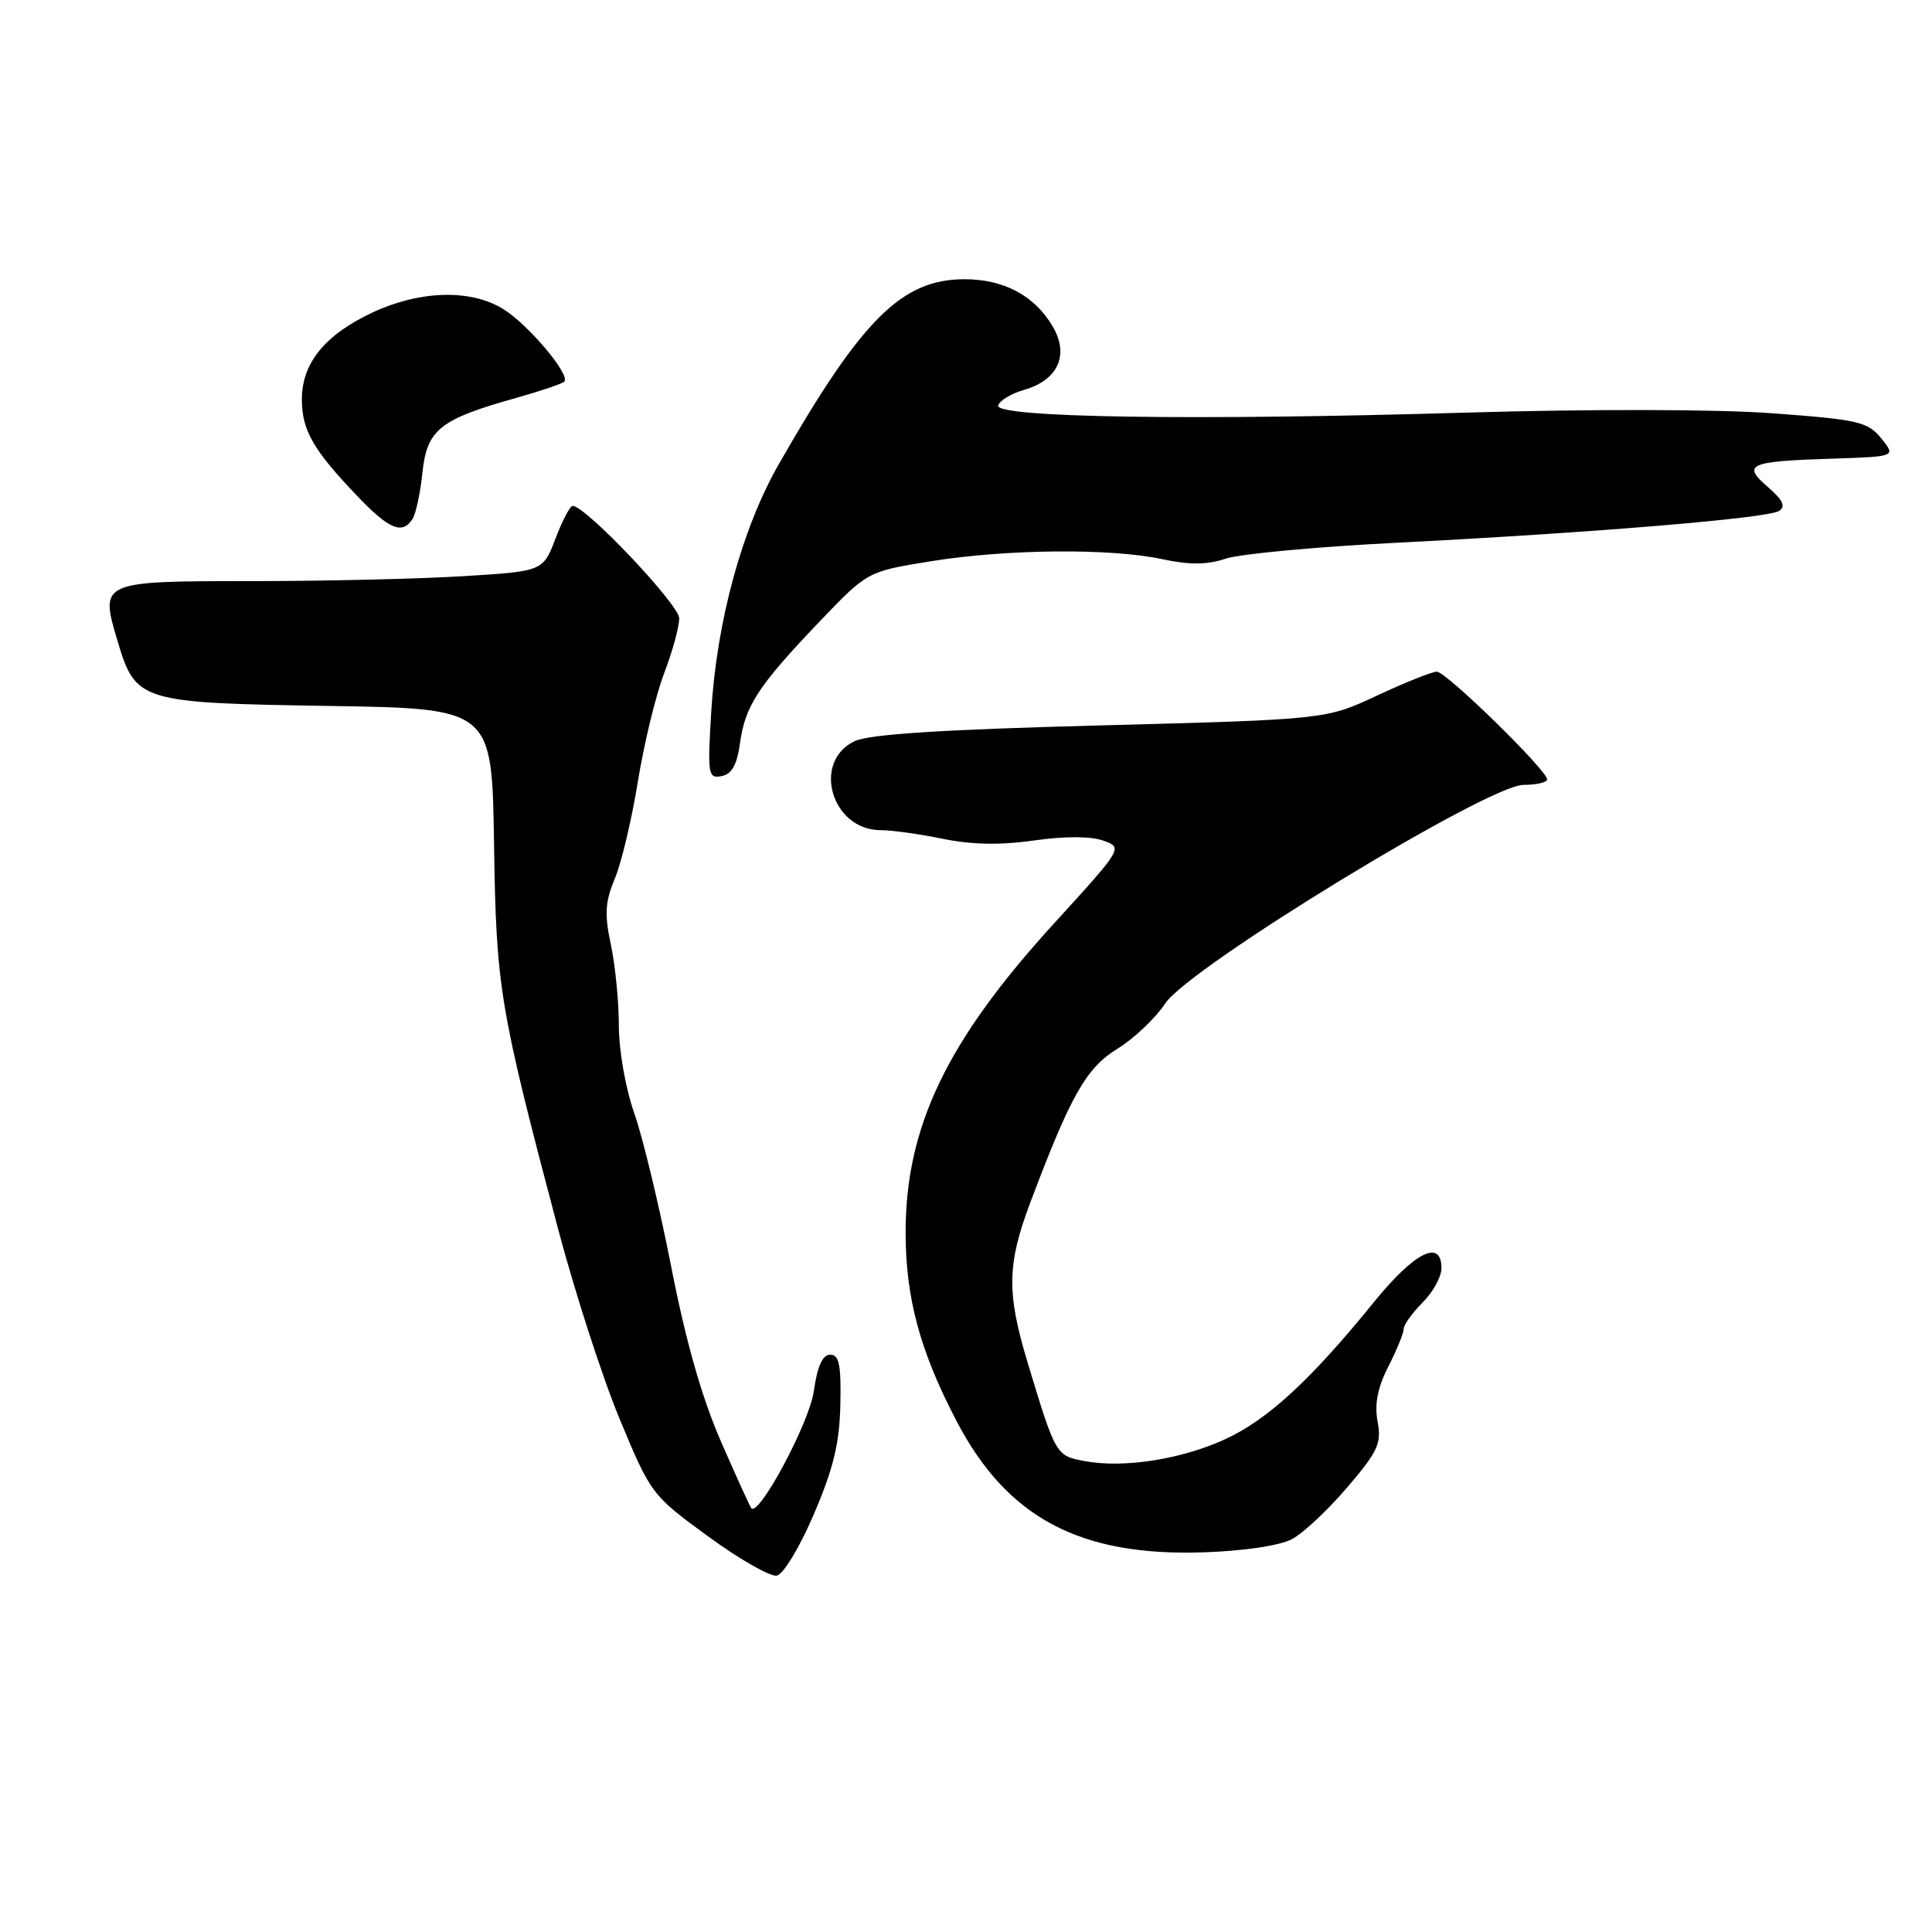 <?xml version="1.0" encoding="UTF-8" standalone="no"?>
<!DOCTYPE svg PUBLIC "-//W3C//DTD SVG 1.1//EN" "http://www.w3.org/Graphics/SVG/1.1/DTD/svg11.dtd" >
<svg xmlns="http://www.w3.org/2000/svg" xmlns:xlink="http://www.w3.org/1999/xlink" version="1.1" viewBox="0 0 256 256">
 <g >
 <path fill="currentColor"
d=" M 107.84 200.64 C 110.42 194.63 111.24 191.25 111.35 186.15 C 111.47 180.86 111.19 179.50 110.01 179.50 C 108.99 179.50 108.30 181.04 107.83 184.36 C 107.23 188.55 100.57 201.00 99.55 199.84 C 99.38 199.65 97.57 195.68 95.53 191.00 C 93.02 185.27 90.88 177.77 88.97 168.00 C 87.41 160.03 85.21 150.84 84.07 147.59 C 82.89 144.24 82.00 139.18 82.00 135.89 C 82.00 132.71 81.52 127.88 80.94 125.16 C 80.08 121.14 80.18 119.51 81.47 116.42 C 82.34 114.33 83.72 108.54 84.52 103.56 C 85.33 98.58 86.89 92.13 87.99 89.24 C 89.10 86.35 90.00 83.06 90.00 81.93 C 90.00 80.13 77.66 67.10 75.89 67.03 C 75.55 67.01 74.52 68.96 73.61 71.35 C 71.95 75.70 71.95 75.70 61.32 76.35 C 55.47 76.71 42.94 77.00 33.47 77.00 C 13.29 77.00 13.22 77.03 15.55 84.85 C 17.97 92.99 18.46 93.14 43.57 93.54 C 65.19 93.88 65.19 93.88 65.46 111.69 C 65.75 130.95 66.14 133.31 73.93 162.77 C 76.15 171.17 79.83 182.55 82.12 188.05 C 86.23 197.95 86.36 198.13 93.82 203.57 C 97.96 206.60 102.06 208.94 102.92 208.78 C 103.80 208.61 105.97 205.02 107.84 200.64 Z  M 171.20 203.94 C 172.69 203.15 175.98 200.06 178.53 197.07 C 182.59 192.32 183.08 191.25 182.54 188.36 C 182.11 186.06 182.53 183.88 183.96 181.08 C 185.08 178.88 186.00 176.63 186.00 176.09 C 186.00 175.54 187.12 173.97 188.50 172.59 C 189.88 171.22 191.00 169.17 191.00 168.05 C 191.00 164.10 187.42 165.91 181.99 172.61 C 173.64 182.90 167.95 188.13 162.33 190.71 C 156.48 193.39 148.86 194.57 143.70 193.60 C 139.91 192.89 139.88 192.85 136.13 180.43 C 133.38 171.29 133.44 167.52 136.51 159.37 C 141.88 145.11 143.91 141.53 148.07 138.96 C 150.27 137.61 153.12 134.90 154.41 132.95 C 157.59 128.15 197.18 104.00 201.87 104.00 C 203.59 104.00 205.00 103.67 205.00 103.28 C 205.00 102.06 191.63 89.00 190.39 89.00 C 189.75 89.00 186.18 90.43 182.46 92.17 C 175.69 95.33 175.69 95.33 145.83 96.12 C 124.76 96.67 115.17 97.29 113.24 98.21 C 107.53 100.93 110.19 110.00 116.69 110.00 C 118.17 110.00 121.88 110.52 124.94 111.15 C 128.75 111.93 132.55 112.00 137.00 111.37 C 141.05 110.79 144.50 110.79 146.16 111.38 C 148.82 112.32 148.82 112.32 139.62 122.41 C 125.46 137.93 120.00 149.30 120.00 163.29 C 120.00 171.99 121.90 179.02 126.75 188.30 C 133.45 201.13 143.11 206.25 159.50 205.69 C 164.86 205.51 169.59 204.80 171.20 203.94 Z  M 98.05 98.49 C 98.72 93.54 100.50 90.83 108.57 82.39 C 114.94 75.73 114.94 75.73 123.22 74.39 C 133.27 72.75 147.11 72.62 153.94 74.08 C 157.63 74.87 159.91 74.86 162.43 74.02 C 164.33 73.39 174.58 72.44 185.19 71.91 C 211.29 70.58 234.23 68.67 235.74 67.70 C 236.65 67.11 236.24 66.25 234.24 64.52 C 230.78 61.52 231.69 61.13 242.87 60.77 C 251.23 60.50 251.23 60.50 249.28 58.09 C 247.48 55.88 246.26 55.60 234.84 54.76 C 227.56 54.22 210.72 54.19 194.43 54.67 C 158.24 55.75 131.72 55.34 132.26 53.72 C 132.48 53.06 134.04 52.13 135.72 51.65 C 140.21 50.36 141.71 47.01 139.48 43.24 C 137.08 39.17 133.02 37.00 127.80 37.00 C 119.49 37.00 114.17 42.30 103.17 61.55 C 98.31 70.07 94.96 82.35 94.24 94.35 C 93.74 102.65 93.83 103.18 95.61 102.84 C 96.97 102.58 97.65 101.35 98.05 98.49 Z  M 54.67 68.75 C 55.11 68.06 55.70 65.29 55.98 62.58 C 56.58 56.92 58.30 55.55 68.38 52.73 C 71.61 51.82 74.49 50.85 74.77 50.57 C 75.64 49.69 69.94 42.93 66.63 40.92 C 62.33 38.29 55.67 38.48 49.42 41.38 C 43.07 44.34 40.00 48.10 40.00 52.91 C 40.00 57.01 41.49 59.61 47.36 65.75 C 51.57 70.16 53.33 70.88 54.67 68.75 Z "/>
</g>
</svg>